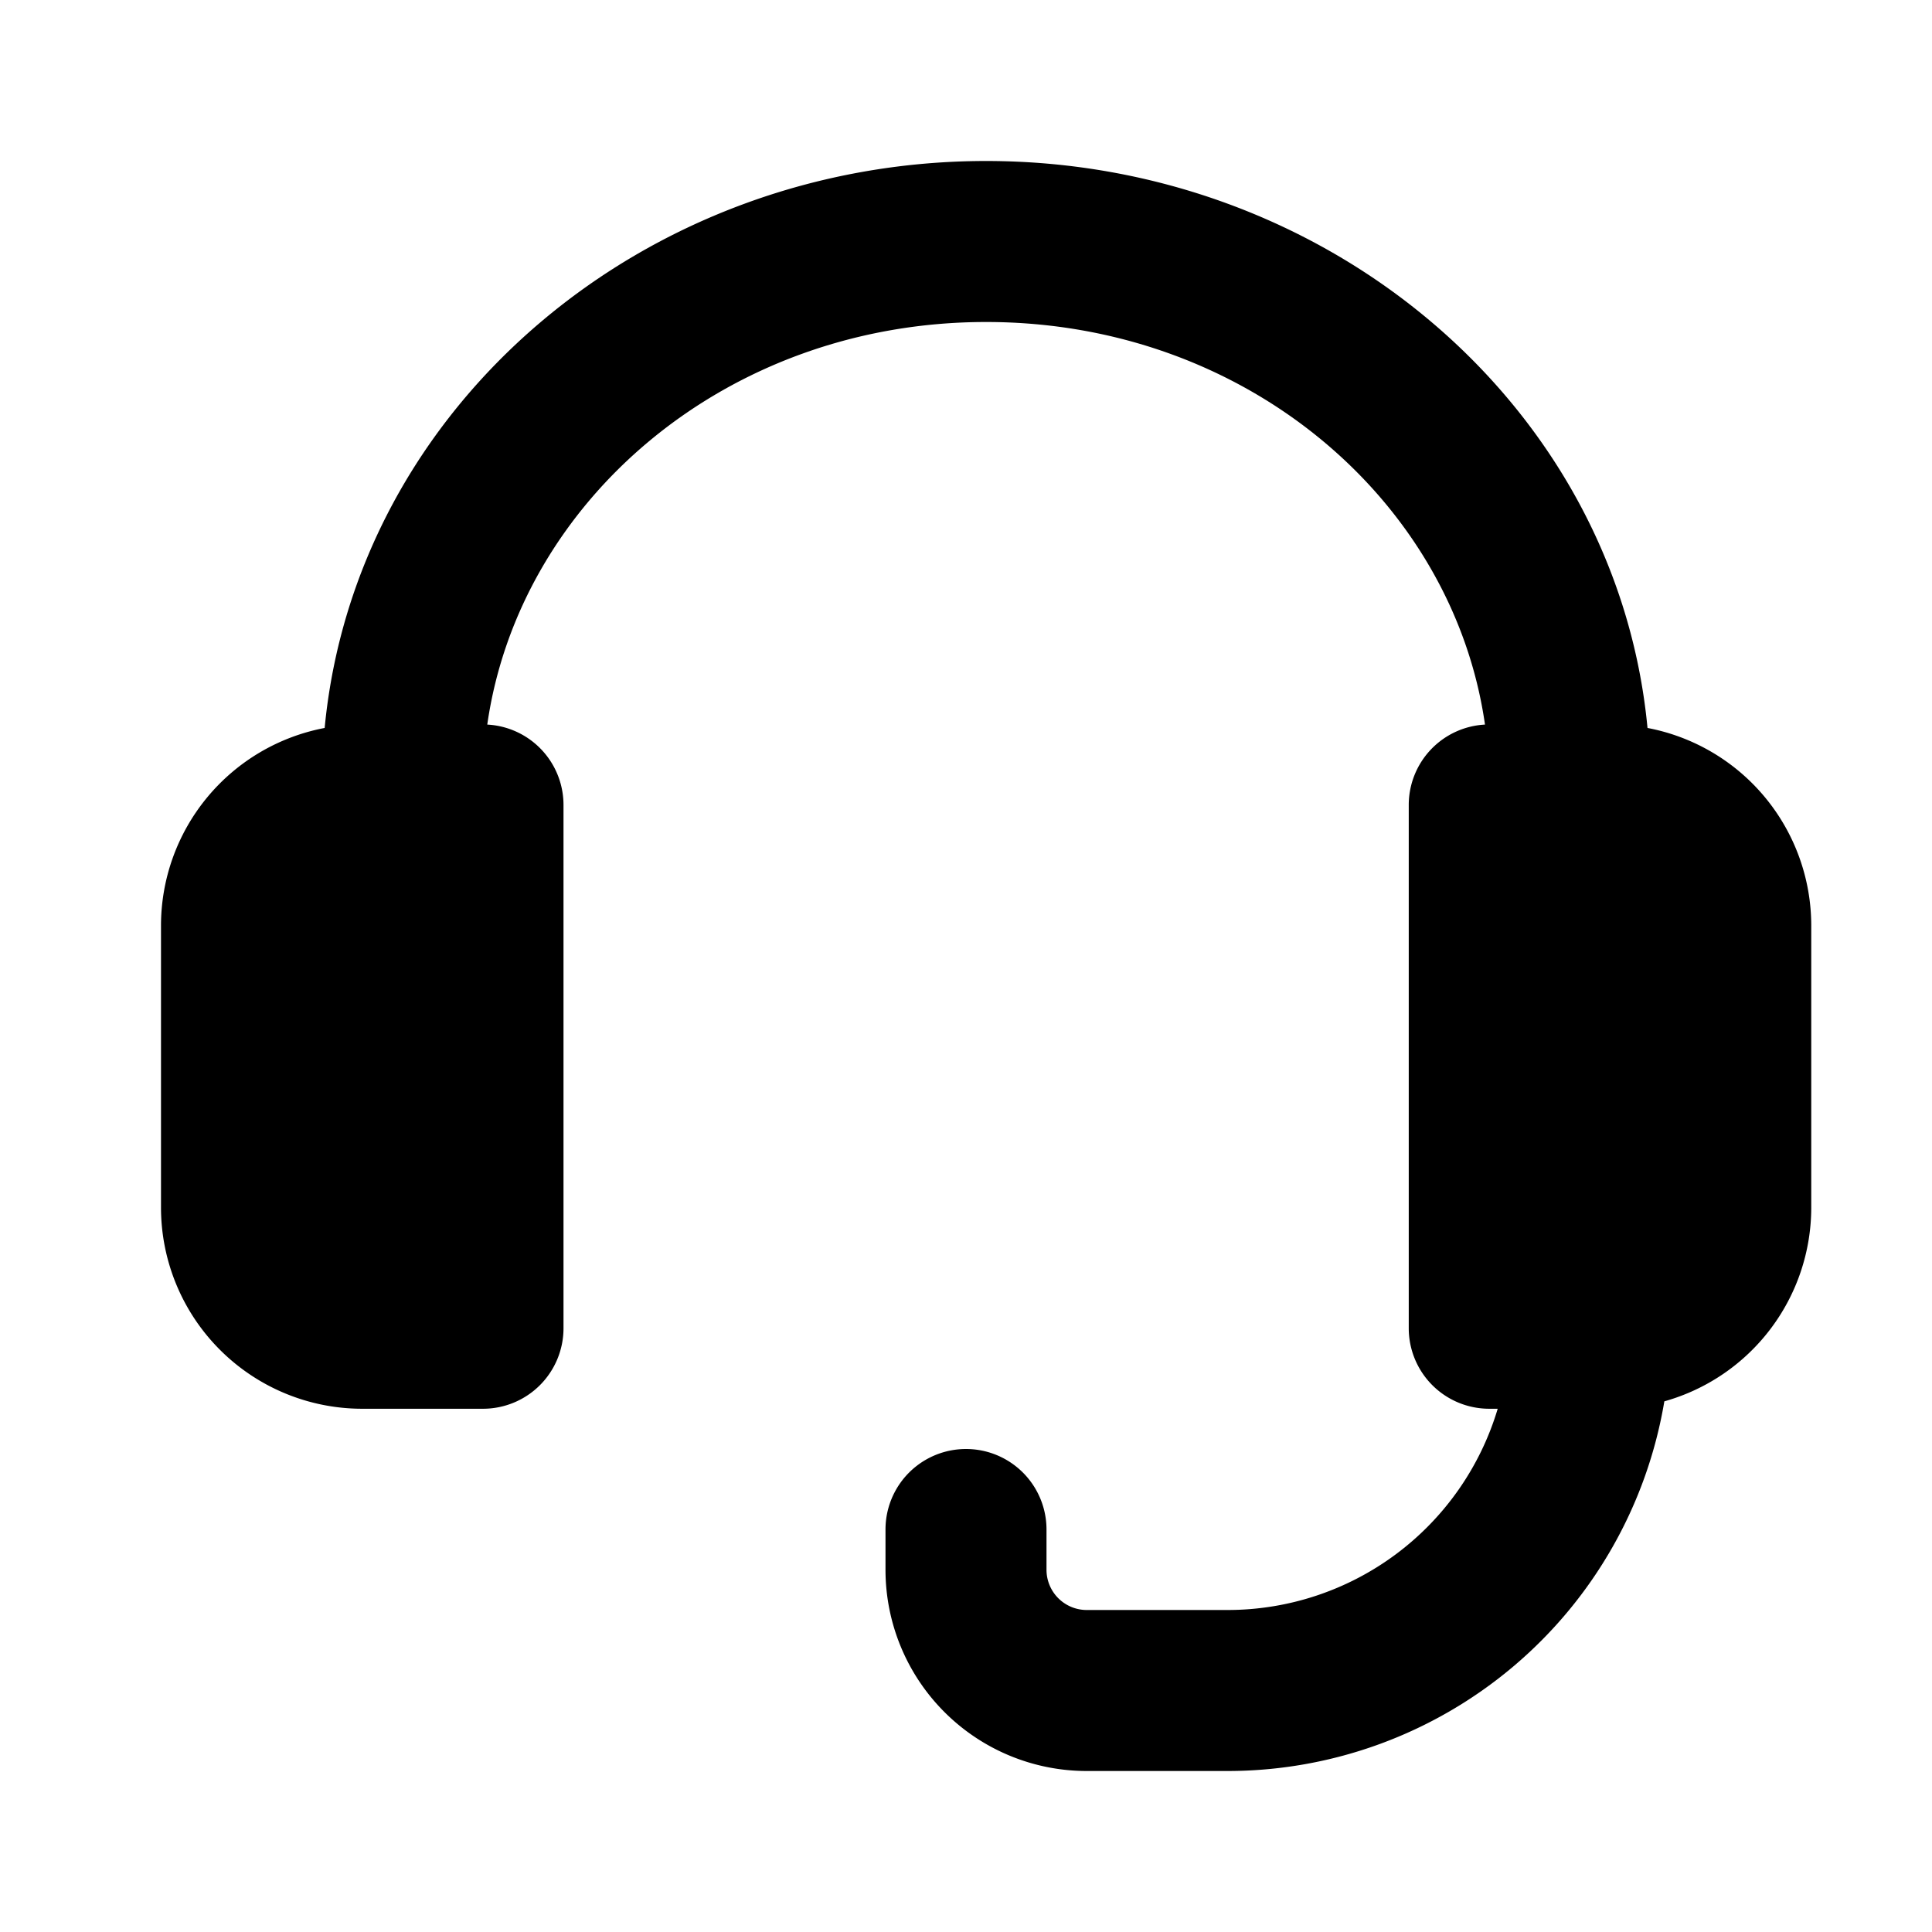 <svg xmlns="http://www.w3.org/2000/svg" width="24" height="24" fill="none" viewBox="0 0 24 24">
  <path fill="currentColor"
    d="M2 11.5a2.5 2.5 0 0 1 2.033-2.457C4.415 5.04 8.008 2 12.25 2c4.242 0 7.835 3.04 8.216 7.043A2.5 2.5 0 0 1 22.5 11.5V15a2.501 2.501 0 0 1-1.825 2.408A5.502 5.502 0 0 1 15.25 22H13.5a2.5 2.5 0 0 1-2.5-2.5V19a1 1 0 1 1 2 0v.5a.5.5 0 0 0 .5.5h1.75a3.502 3.502 0 0 0 3.355-2.5H18.5a1 1 0 0 1-1-1V10a1 1 0 0 1 .947-.999C18.05 6.228 15.484 4 12.25 4s-5.8 2.228-6.197 5.001A1 1 0 0 1 7 10v6.5a1 1 0 0 1-1 1H4.5A2.5 2.5 0 0 1 2 15v-3.5Z" />
</svg>